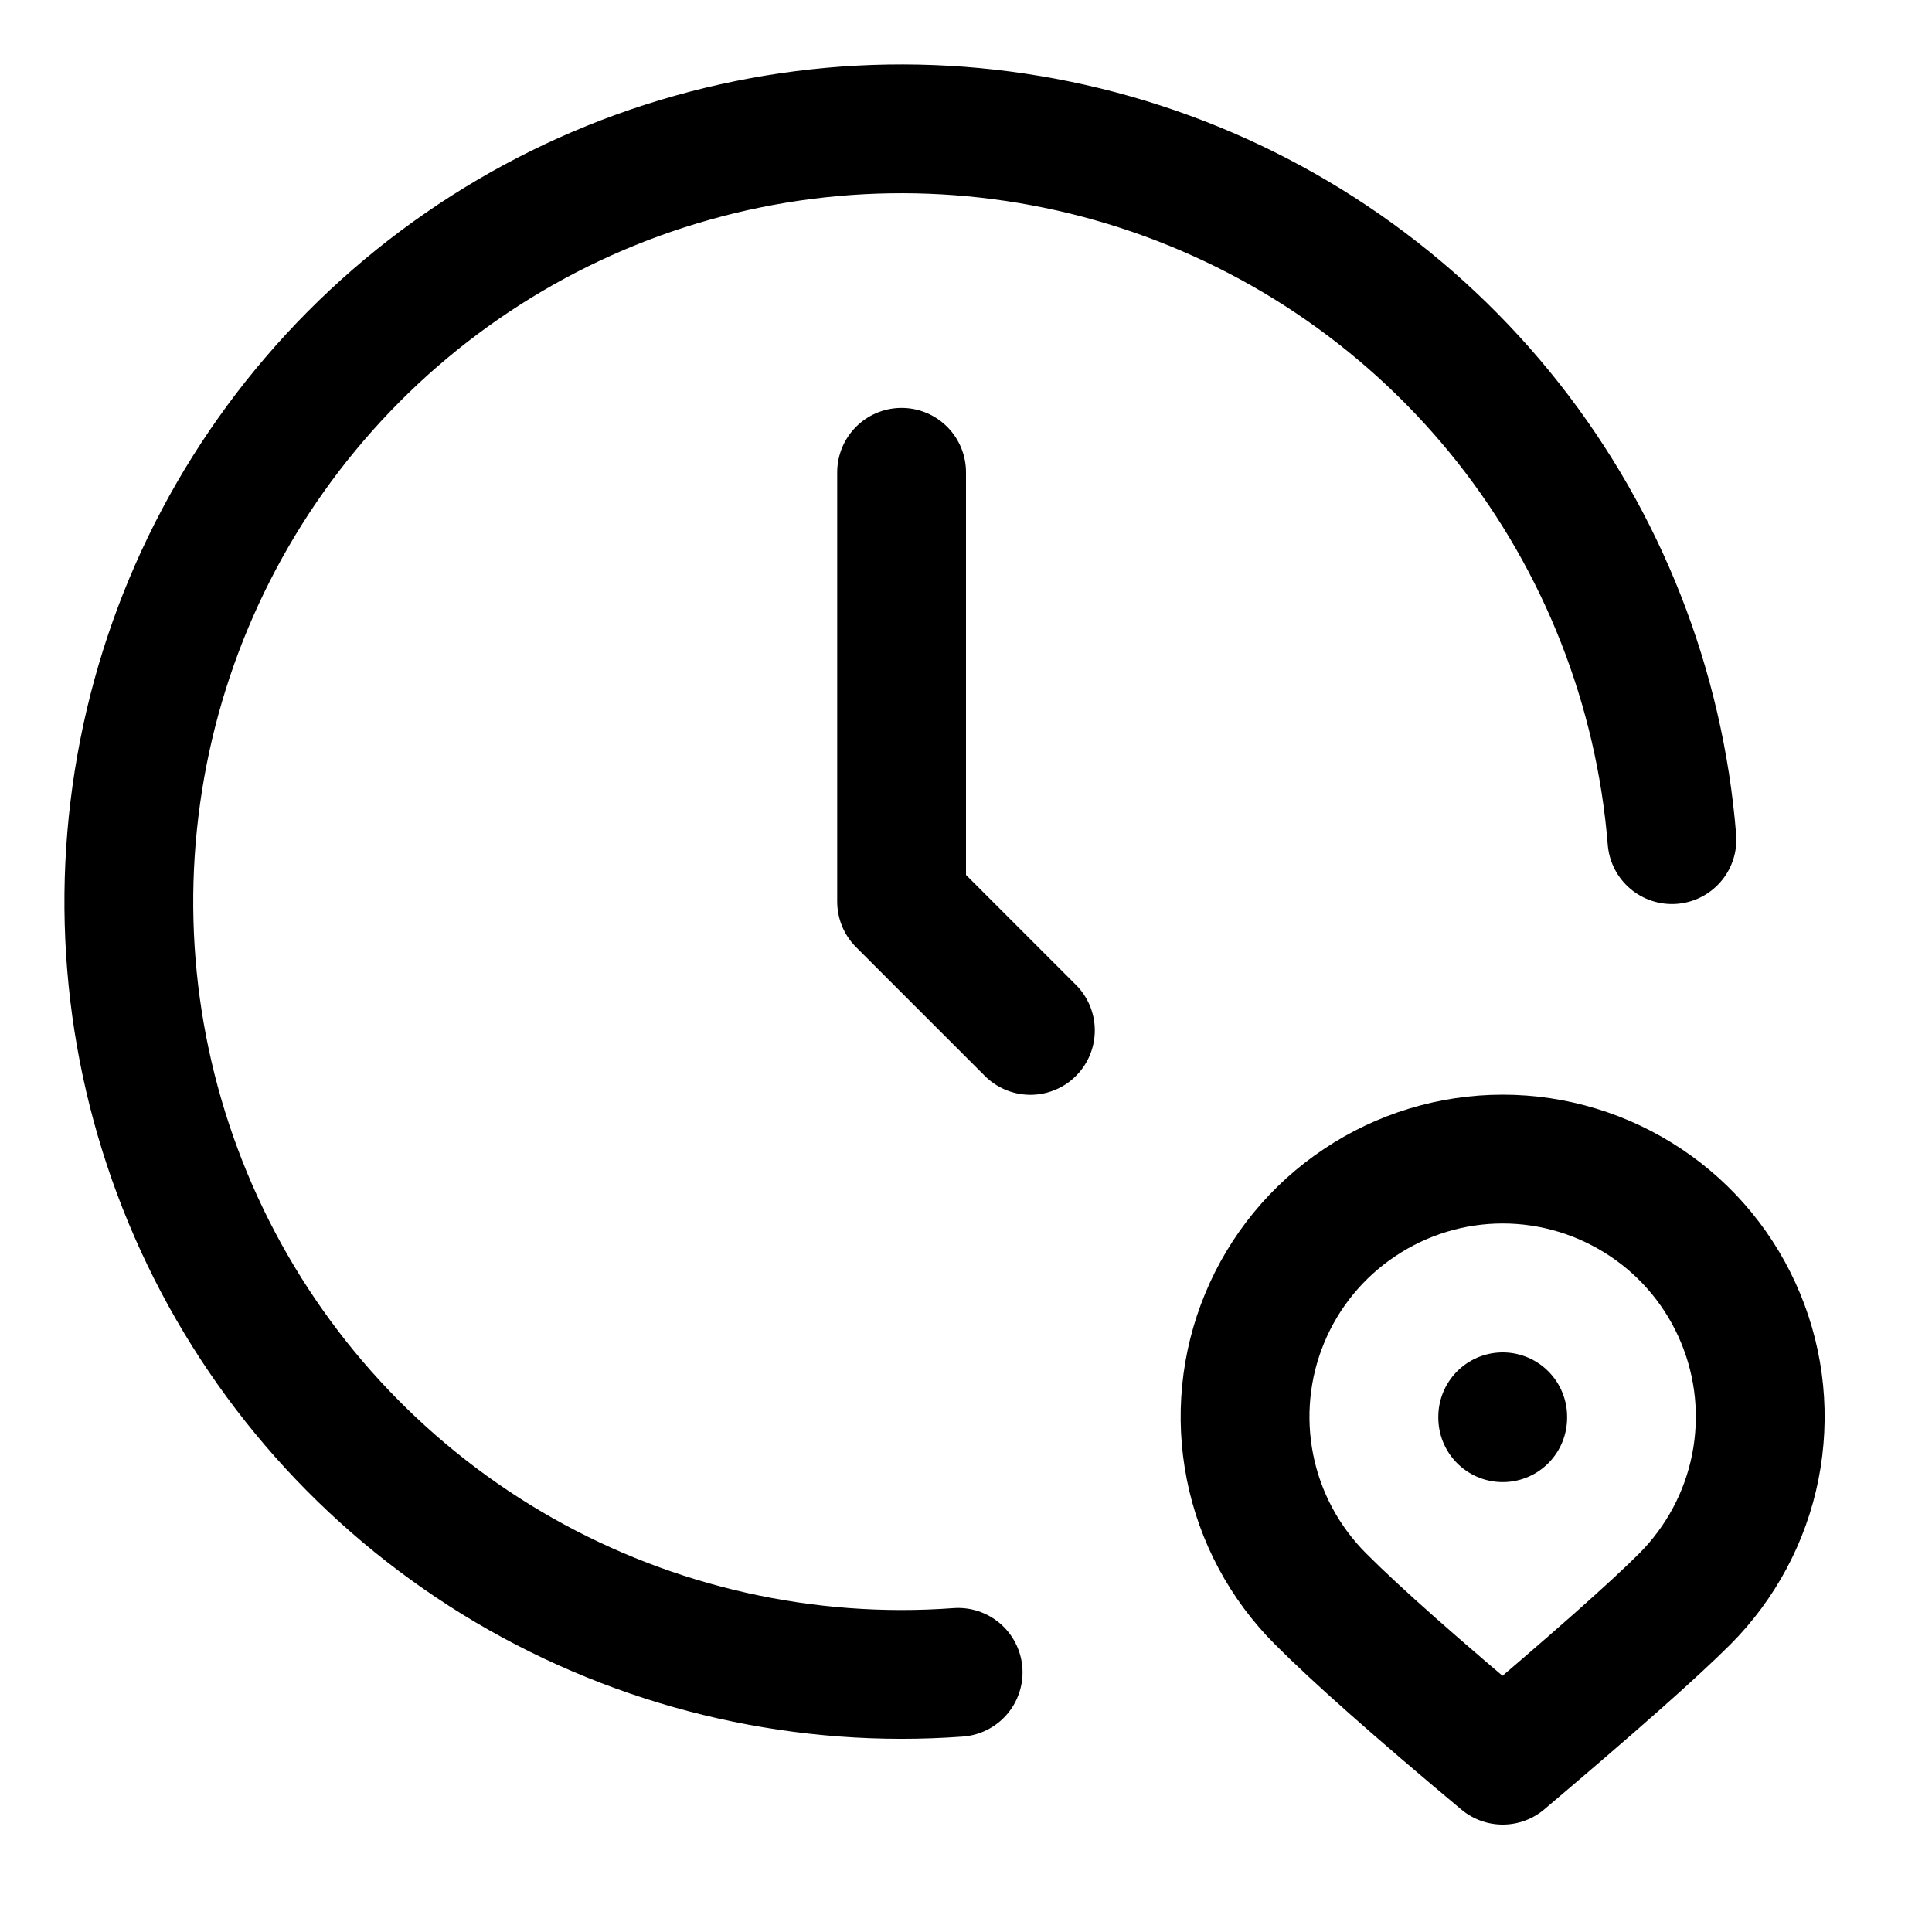 <svg width="15" height="15" viewBox="0 0 15 15" fill="none" xmlns="http://www.w3.org/2000/svg">
<path d="M12.981 6.519C12.886 5.338 12.443 4.211 11.709 3.281C10.974 2.351 9.981 1.66 8.854 1.294C7.727 0.928 6.517 0.903 5.377 1.224C4.236 1.544 3.216 2.196 2.445 3.095C1.673 3.995 1.186 5.103 1.044 6.279C0.901 7.455 1.11 8.647 1.644 9.705C2.178 10.762 3.014 11.638 4.045 12.222C5.076 12.805 6.257 13.071 7.439 12.984" stroke="#000000ff" stroke-linecap="round" stroke-linejoin="round"/>
<path d="M7 3.667V7L8 8M11.667 11V11.007M13.081 12.414C13.36 12.134 13.551 11.778 13.628 11.39C13.705 11.002 13.666 10.6 13.514 10.234C13.363 9.869 13.107 9.556 12.778 9.337C12.449 9.117 12.062 8.999 11.667 8.999C11.271 8.999 10.884 9.117 10.556 9.337C10.227 9.556 9.97 9.869 9.819 10.234C9.667 10.6 9.628 11.002 9.705 11.39C9.782 11.778 9.973 12.134 10.253 12.414C10.531 12.693 11.003 13.111 11.667 13.666C12.368 13.073 12.839 12.656 13.081 12.414Z" stroke="#000000ff" stroke-linecap="round" stroke-linejoin="round"/>
</svg>
